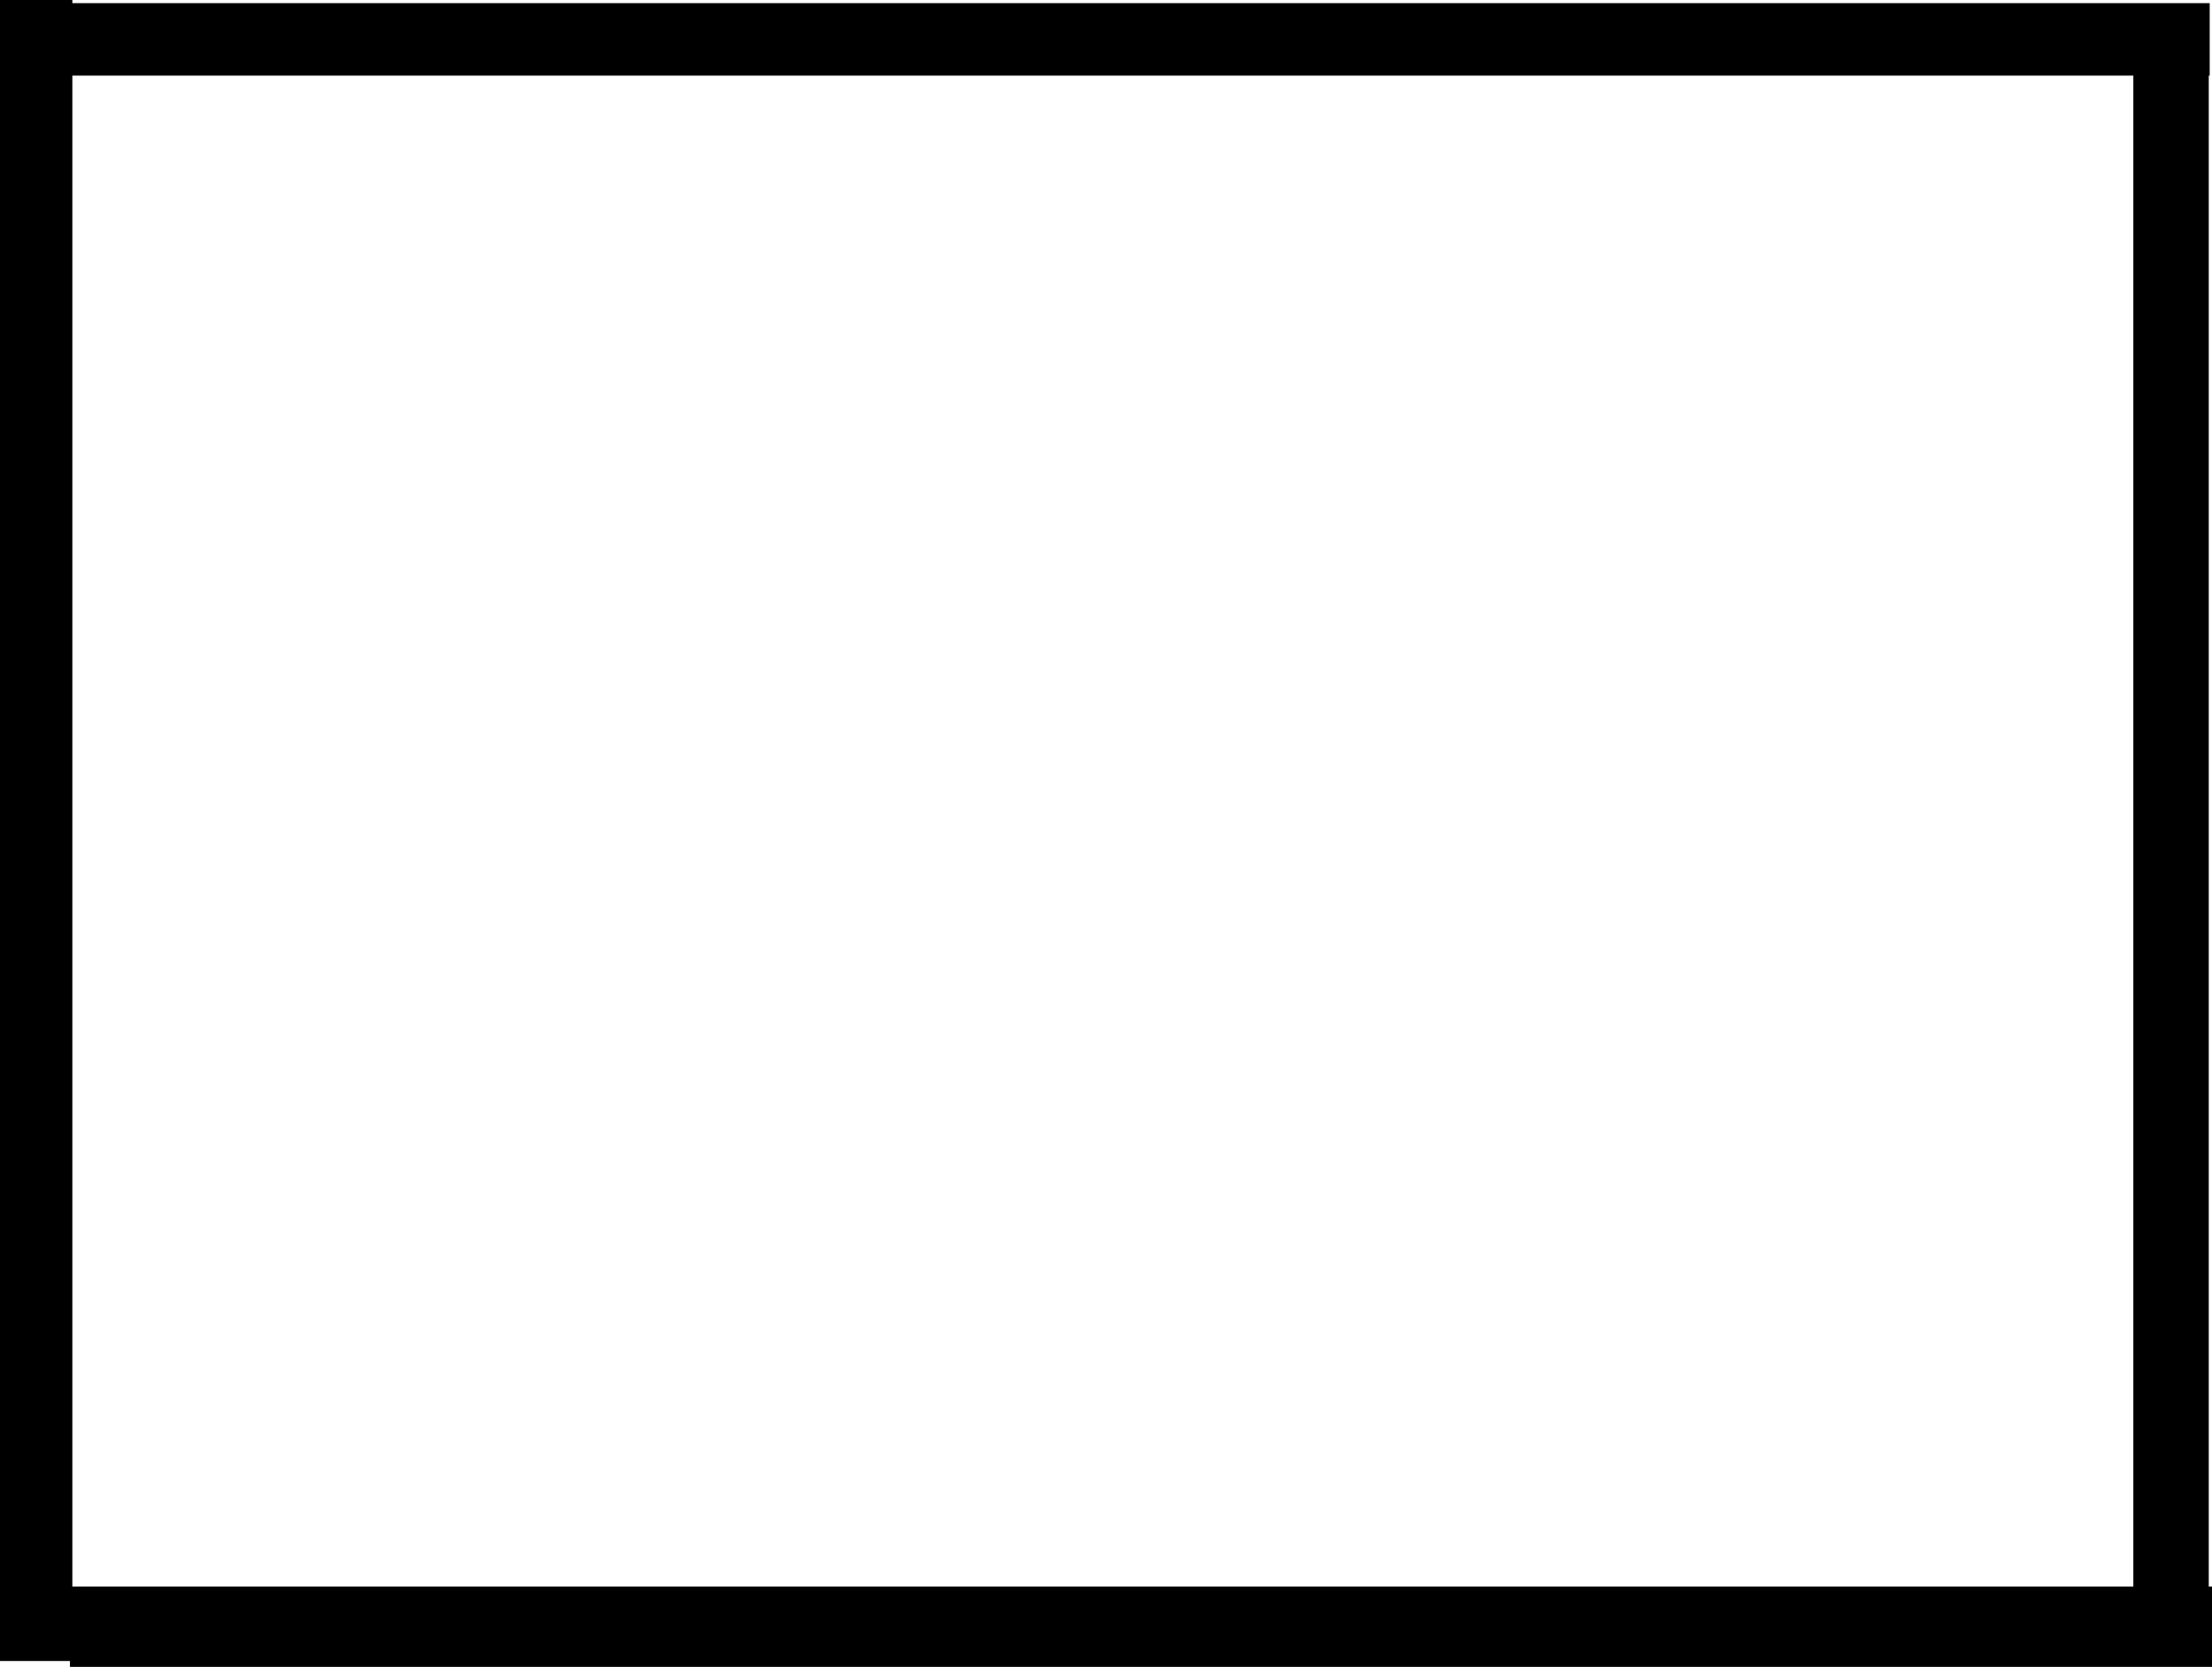 <svg version="1.1" xmlns="http://www.w3.org/2000/svg" xmlns:xlink="http://www.w3.org/1999/xlink" width="481.355" height="362.722"><g transform="translate(-0.24,0.868)"><g data-paper-data="{&quot;isPaintingLayer&quot;:true}" fill="#000000" fill-rule="nonzero" stroke="none" stroke-width="0" stroke-linecap="butt" stroke-linejoin="miter" stroke-miterlimit="10" stroke-dasharray="" stroke-dashoffset="0" style="mix-blend-mode: normal"><path d="M0.24,360.577v-361.444h15.744v361.444z" data-paper-data="{&quot;origPos&quot;:null}"/><path d="M14.449,15.582v-15.766h466.646v15.766z"/><path d="M15.463,361.854v-17.471h466.132v17.471z"/><path d="M464.477,346.149v-339.046h16.412v339.046z"/></g></g></svg>